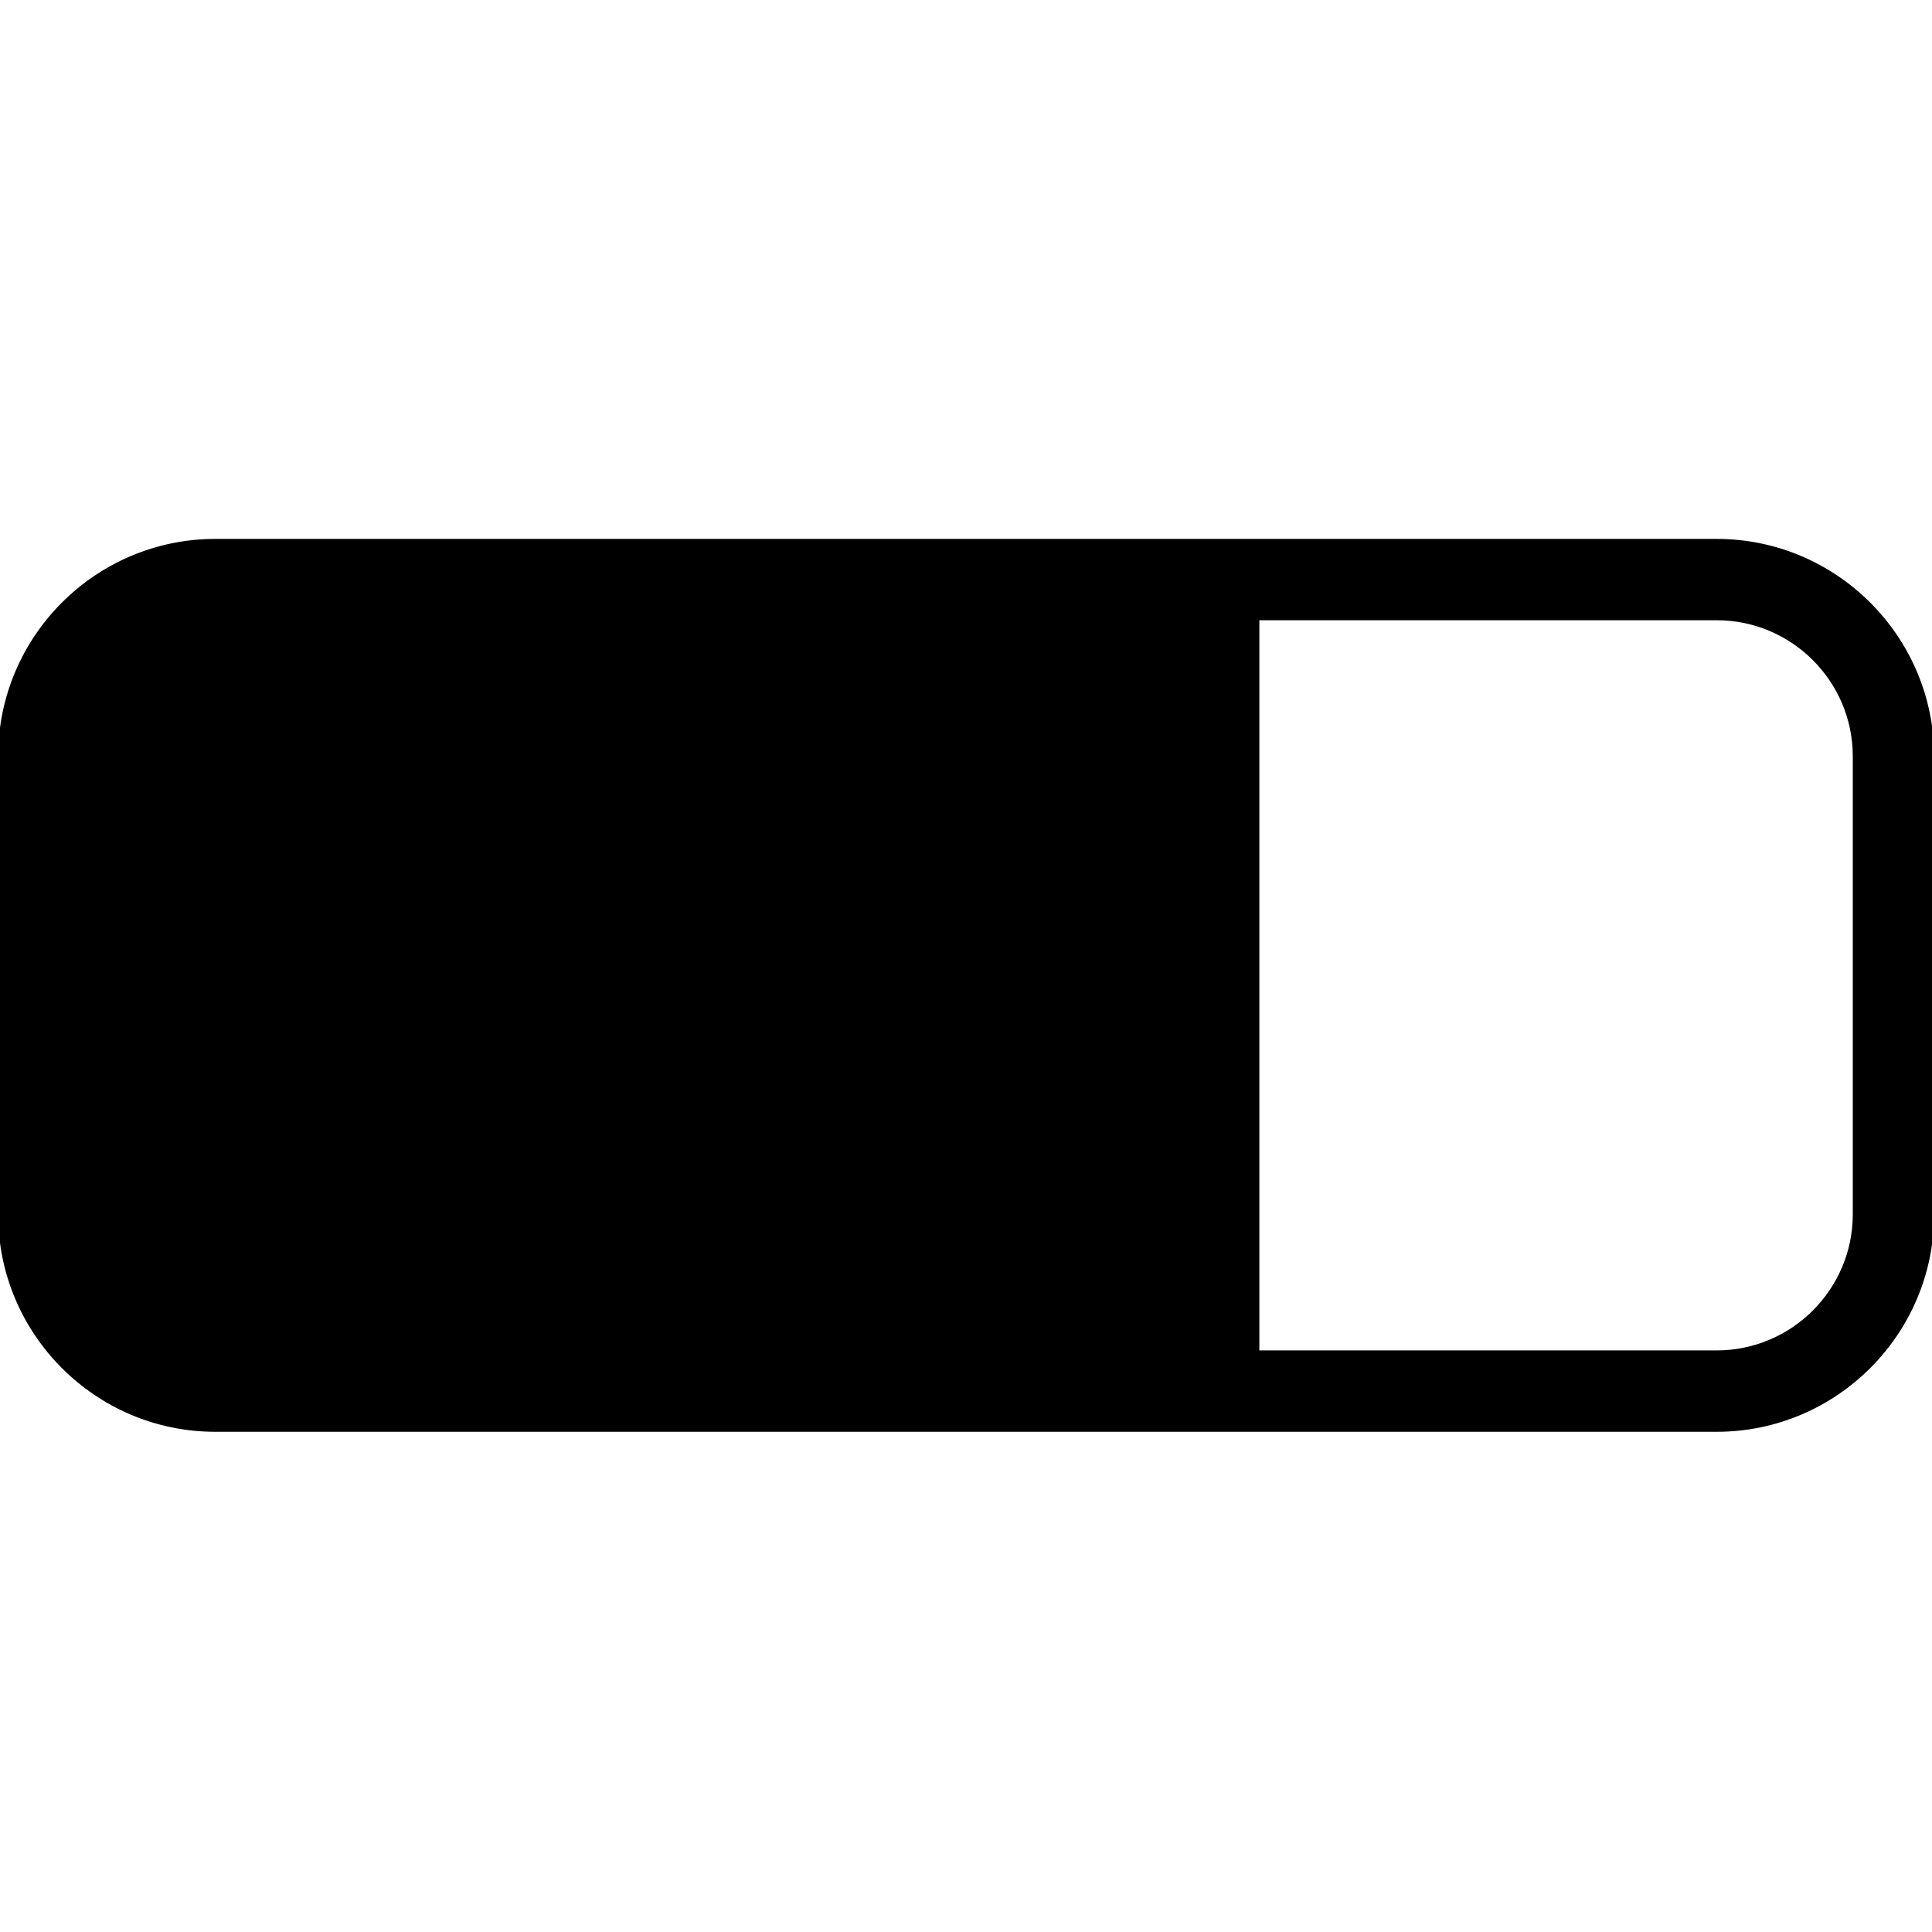 <?xml version="1.0" encoding="UTF-8"?>
<svg xmlns="http://www.w3.org/2000/svg" xmlns:xlink="http://www.w3.org/1999/xlink" width="32" height="32" viewBox="0 0 32 32">
<path fill-rule="nonzero" fill-opacity="1" d="M 3.566 8.926 C 1.582 8.926 -0.031 10.543 -0.031 12.527 L -0.031 20.113 C -0.031 22.098 1.582 23.715 3.566 23.715 L 28.434 23.715 C 30.418 23.715 32.035 22.098 32.035 20.113 L 32.035 12.527 C 32.035 10.543 30.418 8.926 28.434 8.926 Z M 20.859 10.273 L 28.434 10.273 C 29.676 10.273 30.688 11.285 30.688 12.527 L 30.688 20.113 C 30.688 21.355 29.676 22.367 28.434 22.367 L 20.859 22.367 Z M 20.859 10.273 "/>
</svg>
